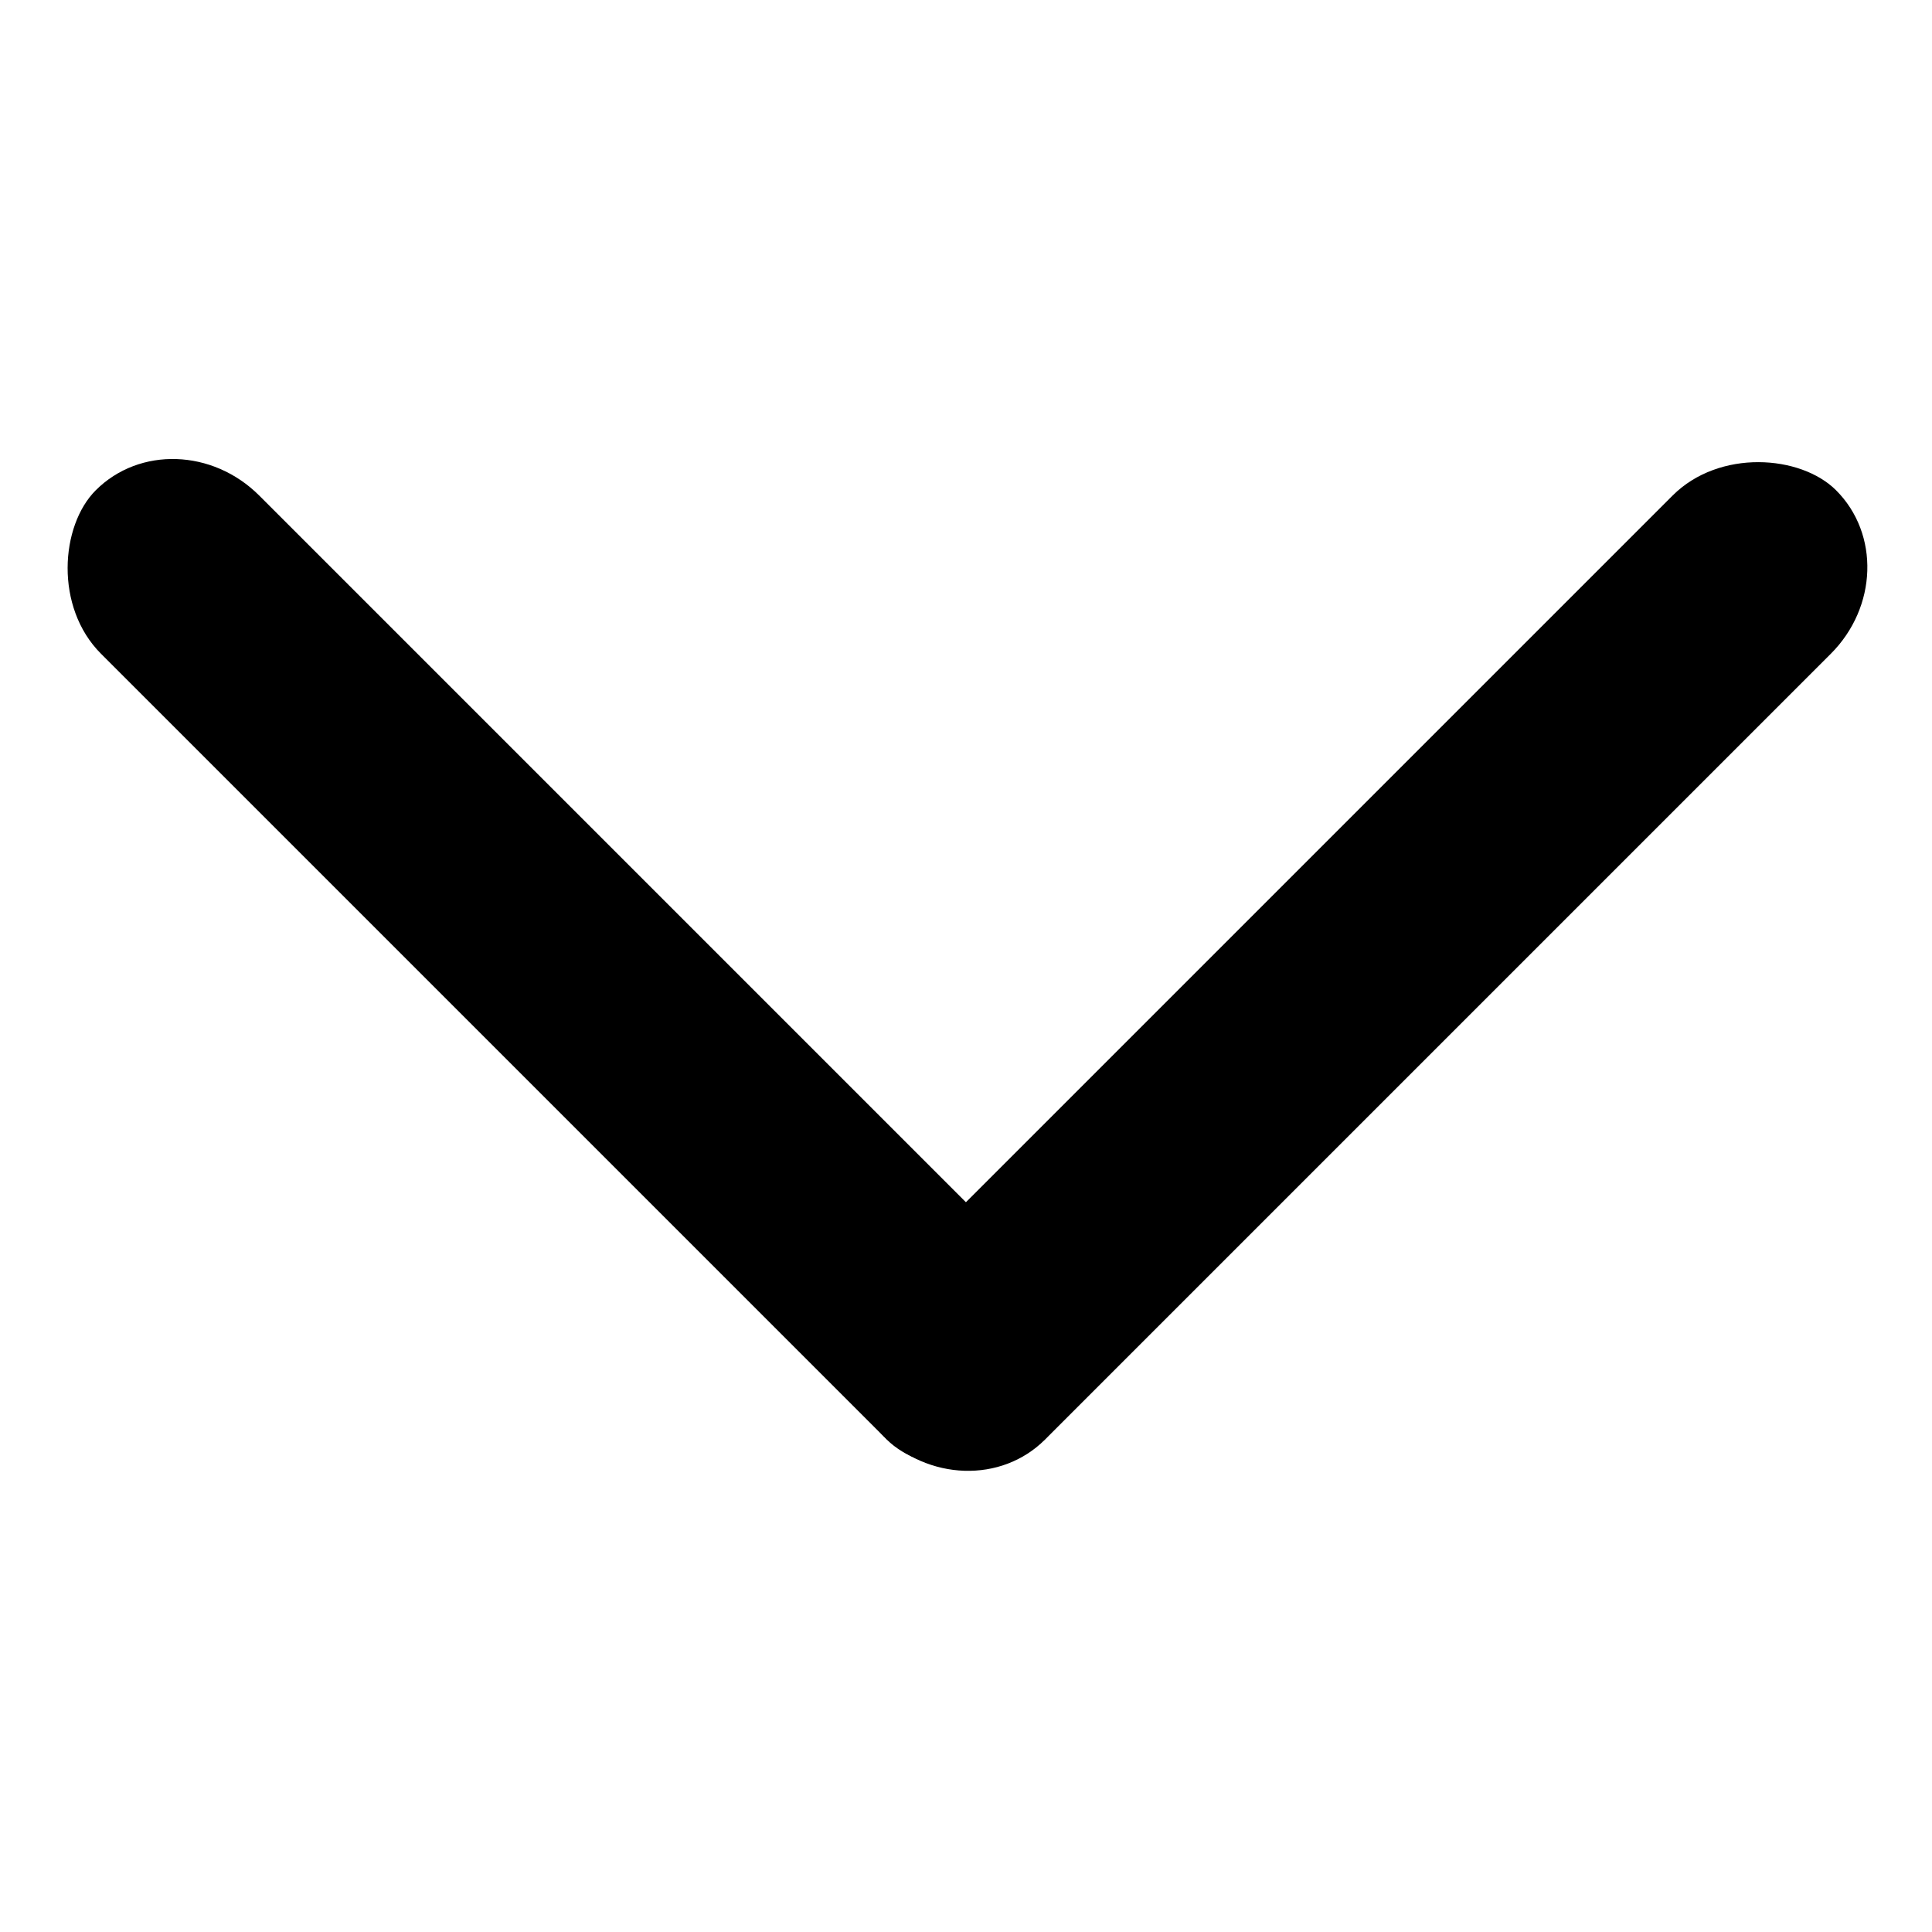 <svg xmlns="http://www.w3.org/2000/svg" viewBox="0 0 150 150">
    <g transform="translate(-11.862 -1146.751) scale(4.377)" fill-rule="evenodd">
        <rect transform="rotate(-45)" ry="2.117" rx="2.117" y="214.369" x="-190.275" height="3.969" width="23.813"/>
        <rect transform="rotate(-135)" ry="2.117" rx="2.117" y="-190.275" x="-218.338" height="3.969" width="23.813"/>
    </g>
</svg>
